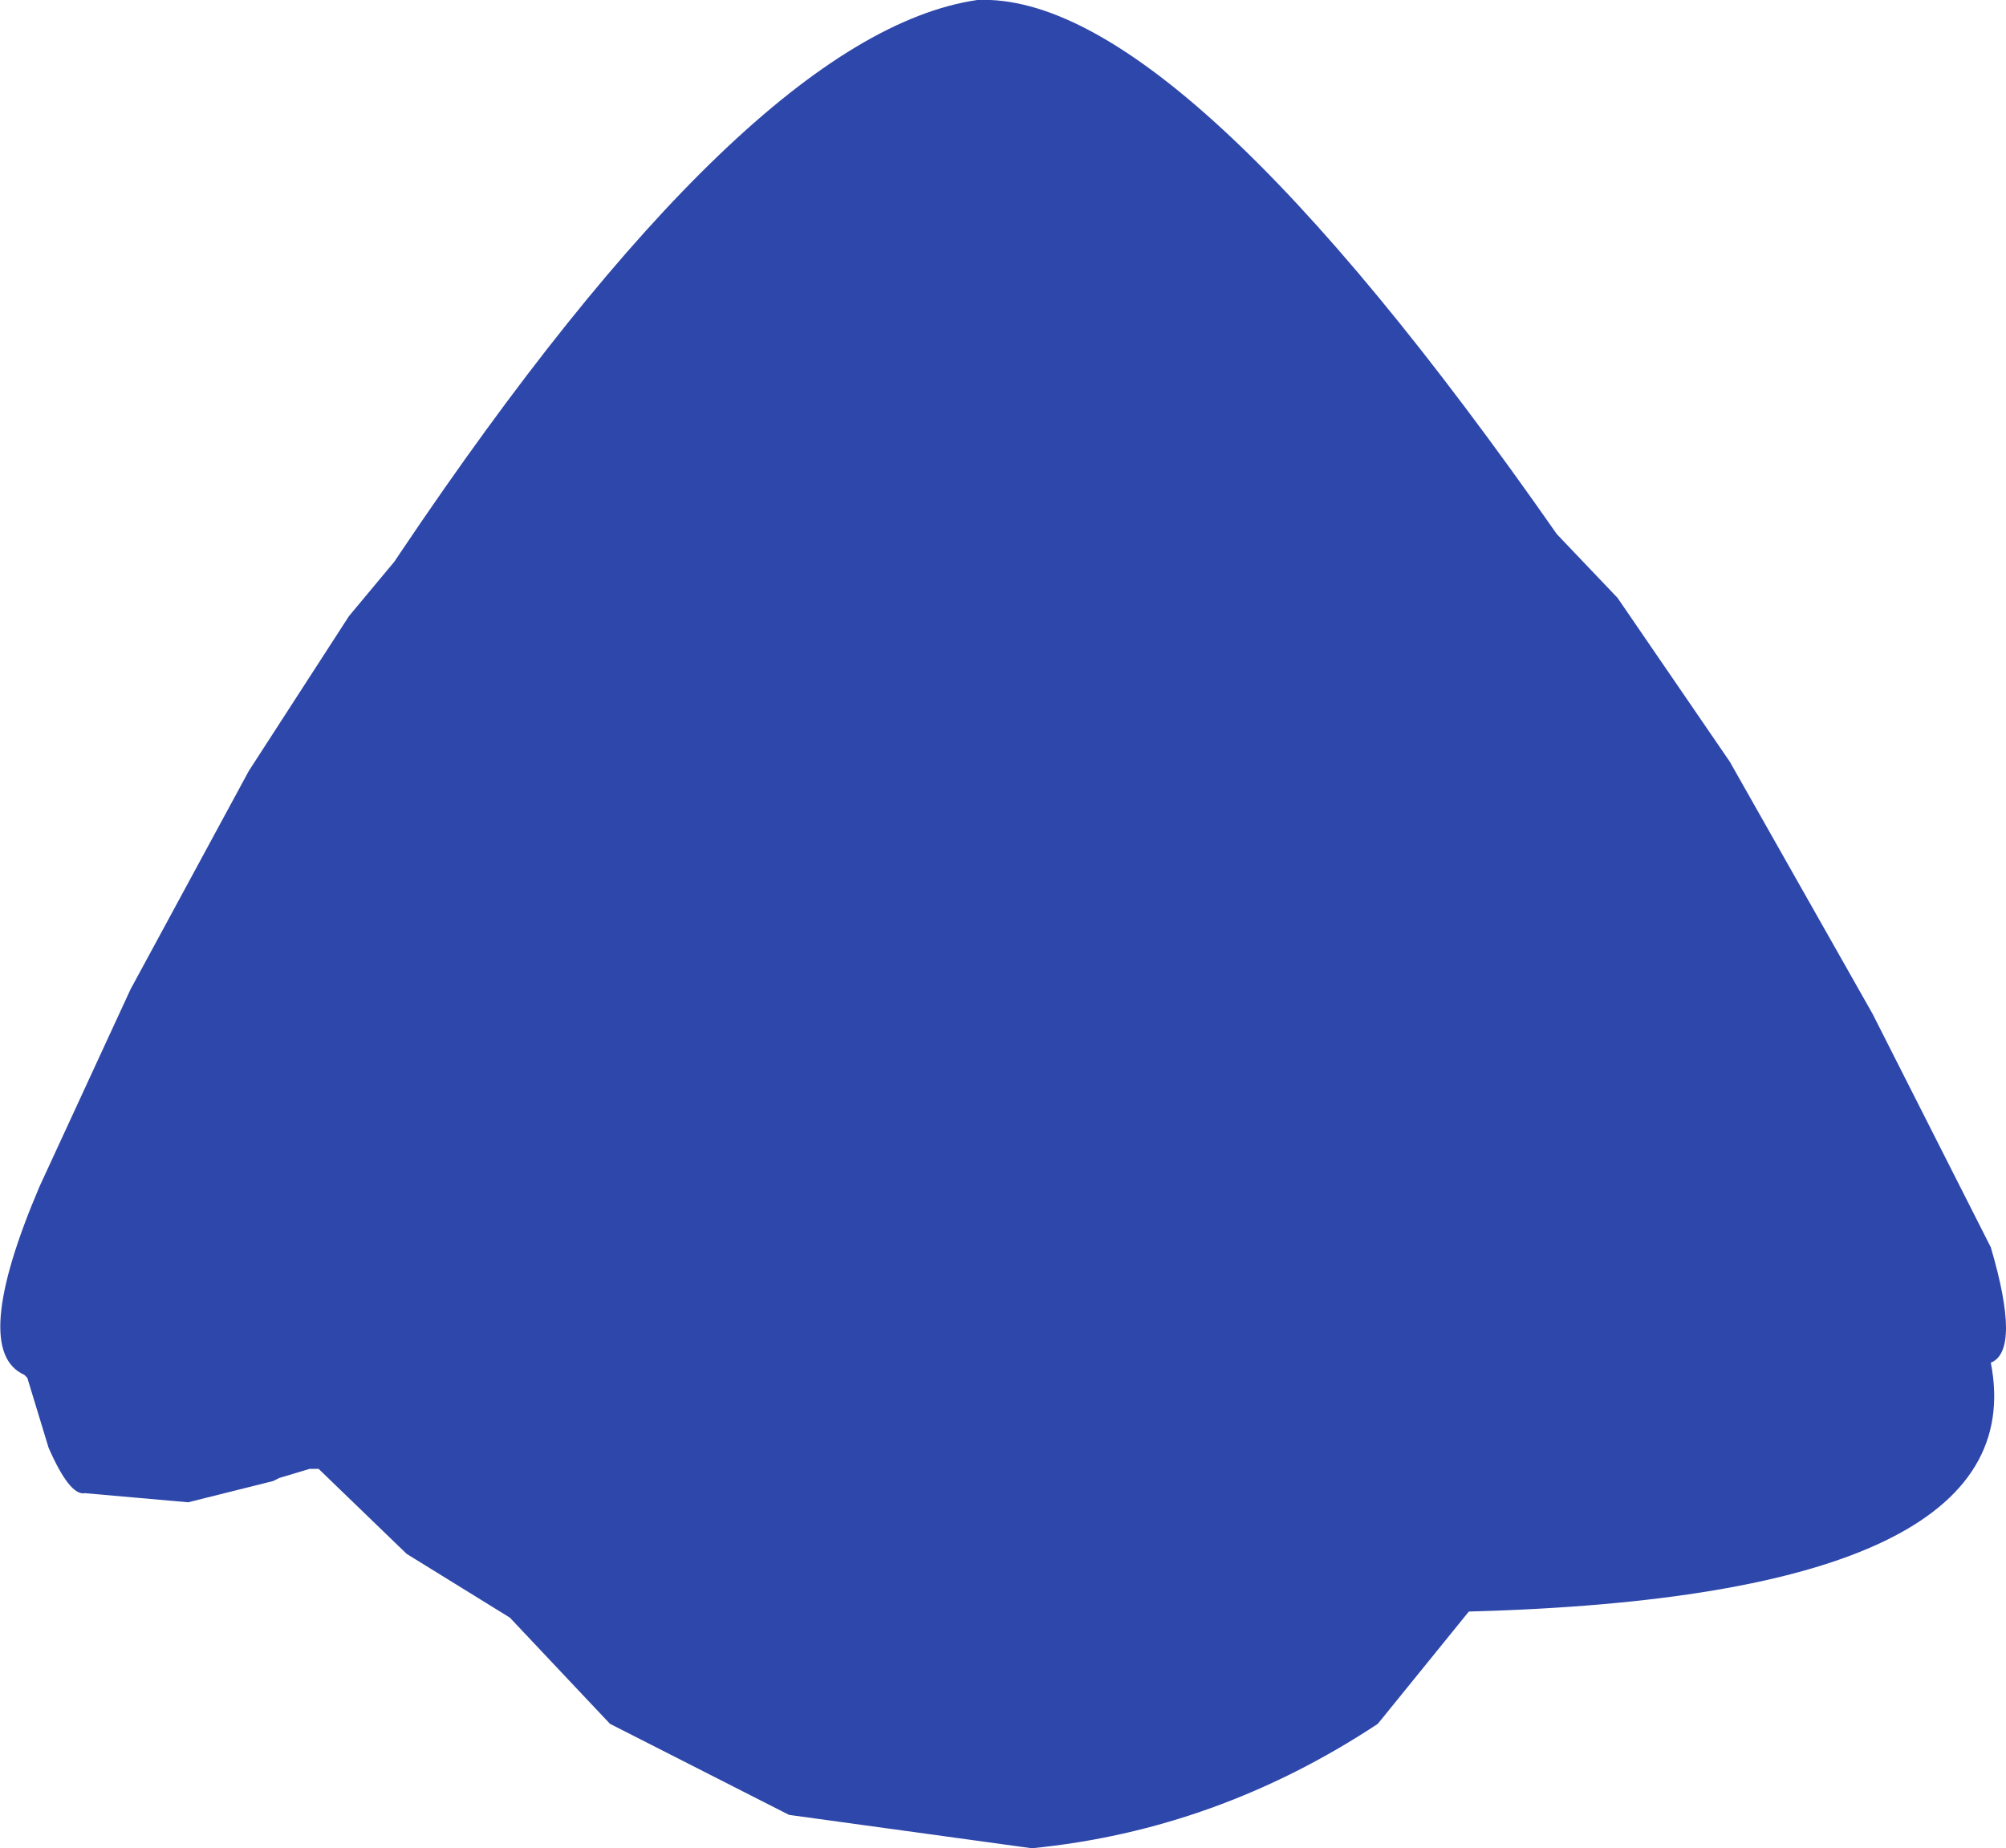 <?xml version="1.0" encoding="UTF-8" standalone="no"?>
<svg xmlns:ffdec="https://www.free-decompiler.com/flash" xmlns:xlink="http://www.w3.org/1999/xlink" ffdec:objectType="shape" height="152.25px" width="165.25px" xmlns="http://www.w3.org/2000/svg">
  <g transform="matrix(1.0, 0.0, 0.0, 1.0, 81.5, 65.0)">
    <path d="M61.0 -2.25 L72.75 18.5 82.5 37.75 Q85.0 46.25 82.5 47.25 86.25 66.5 39.5 67.75 L32.0 77.0 Q18.75 85.75 3.5 87.25 L-16.5 84.5 -31.25 77.0 -39.5 68.25 -48.0 63.0 -55.25 56.0 -56.0 56.0 -58.5 56.75 -59.0 57.0 -66.0 58.75 -74.5 58.0 Q-75.75 58.25 -77.5 54.25 L-79.25 48.5 -79.5 48.25 Q-84.0 46.25 -78.25 32.75 L-70.75 16.5 -61.0 -1.5 -52.75 -14.25 -49.0 -18.75 -48.5 -19.5 Q-19.75 -62.25 -1.0 -65.0 15.5 -65.75 46.75 -21.0 L51.75 -15.75 61.0 -2.25" fill="#2e47aa" fill-rule="evenodd" stroke="none"/>
  </g>
</svg>
